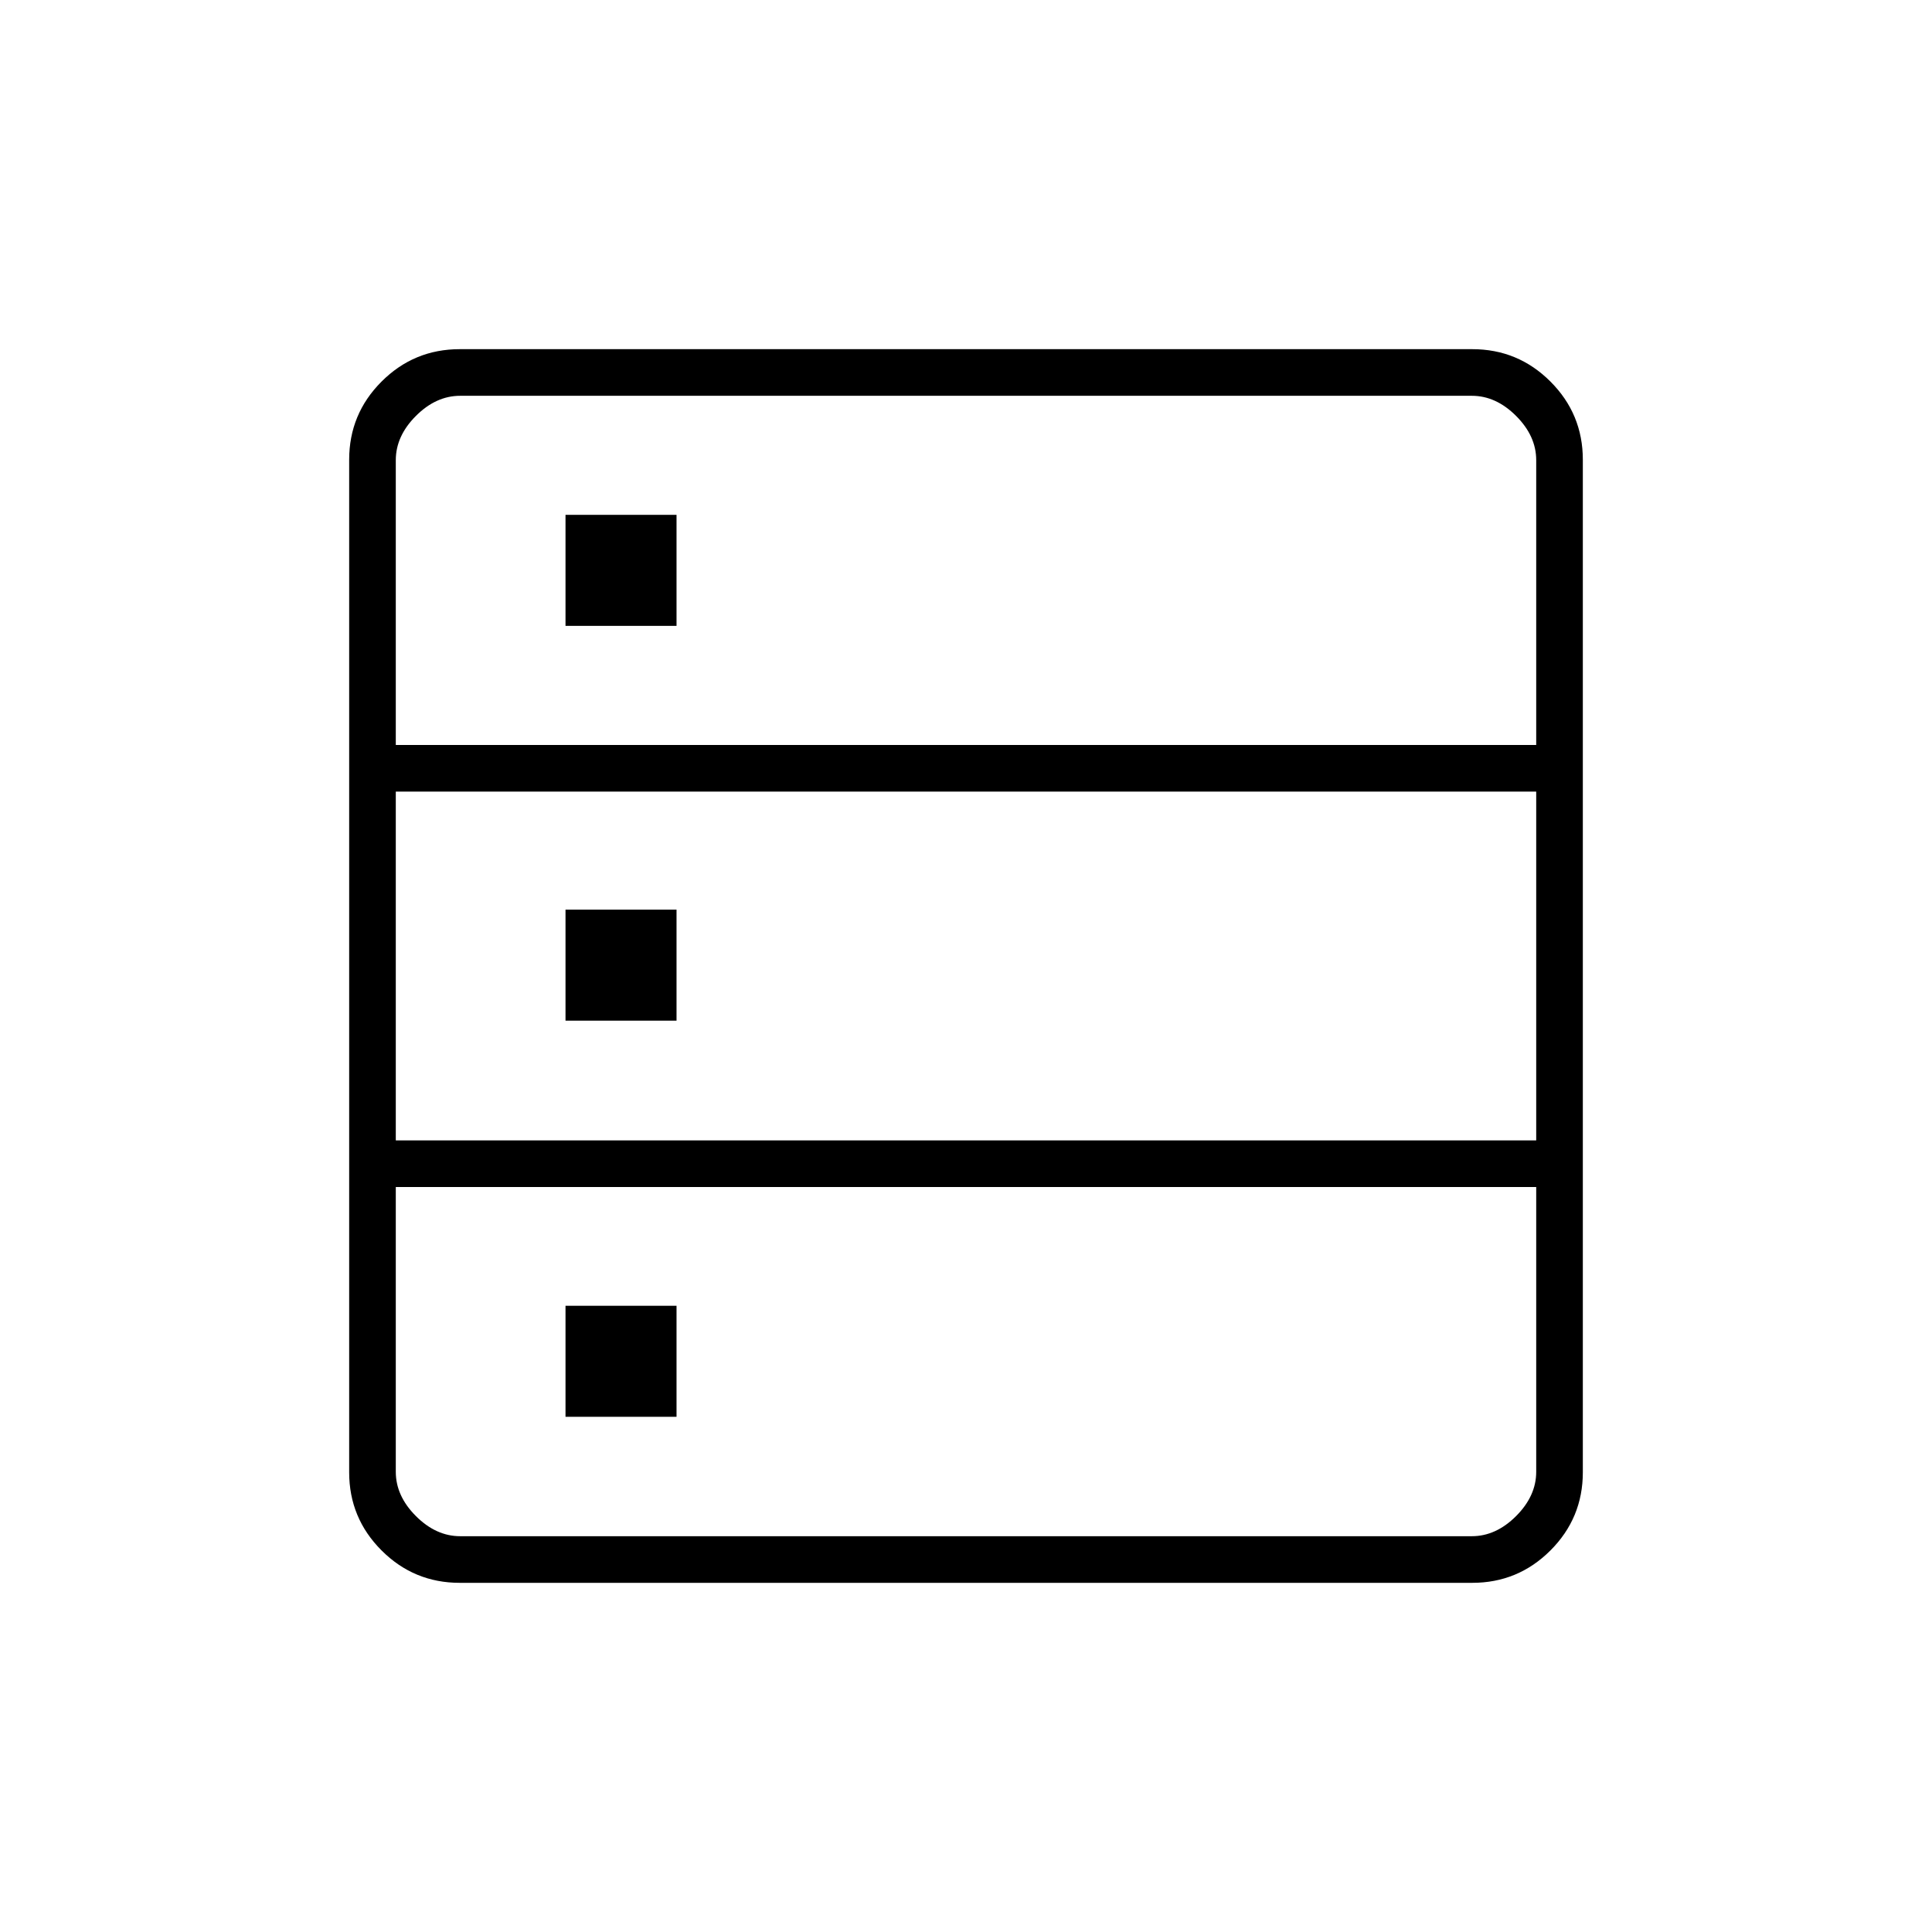 <svg xmlns="http://www.w3.org/2000/svg" height="40" viewBox="0 -960 960 960" width="40"><path d="M228.43-173.5q-22.738 0-38.834-16.096Q173.5-205.692 173.5-228.43v-503.14q0-22.738 16.096-38.834Q205.692-786.5 228.43-786.5h503.14q22.738 0 38.834 16.096Q786.5-754.308 786.5-731.57v503.14q0 22.738-16.096 38.834Q754.308-173.5 731.57-173.5H228.43Zm-31.763-416.333h566.666v-141.5q0-12-10-22t-22-10H228.667q-12 0-22 10t-10 22v141.5Zm0 196.5h566.666v-173.334H196.667v173.334Zm32 196.666h502.666q12 0 22-10t10-22v-141.5H196.667v141.5q0 12 10 22t22 10ZM281-649v-55.167h55.167V-649H281Zm0 196.167V-508h55.167v55.167H281ZM281-256v-55.167h55.167V-256H281Z"/></svg>